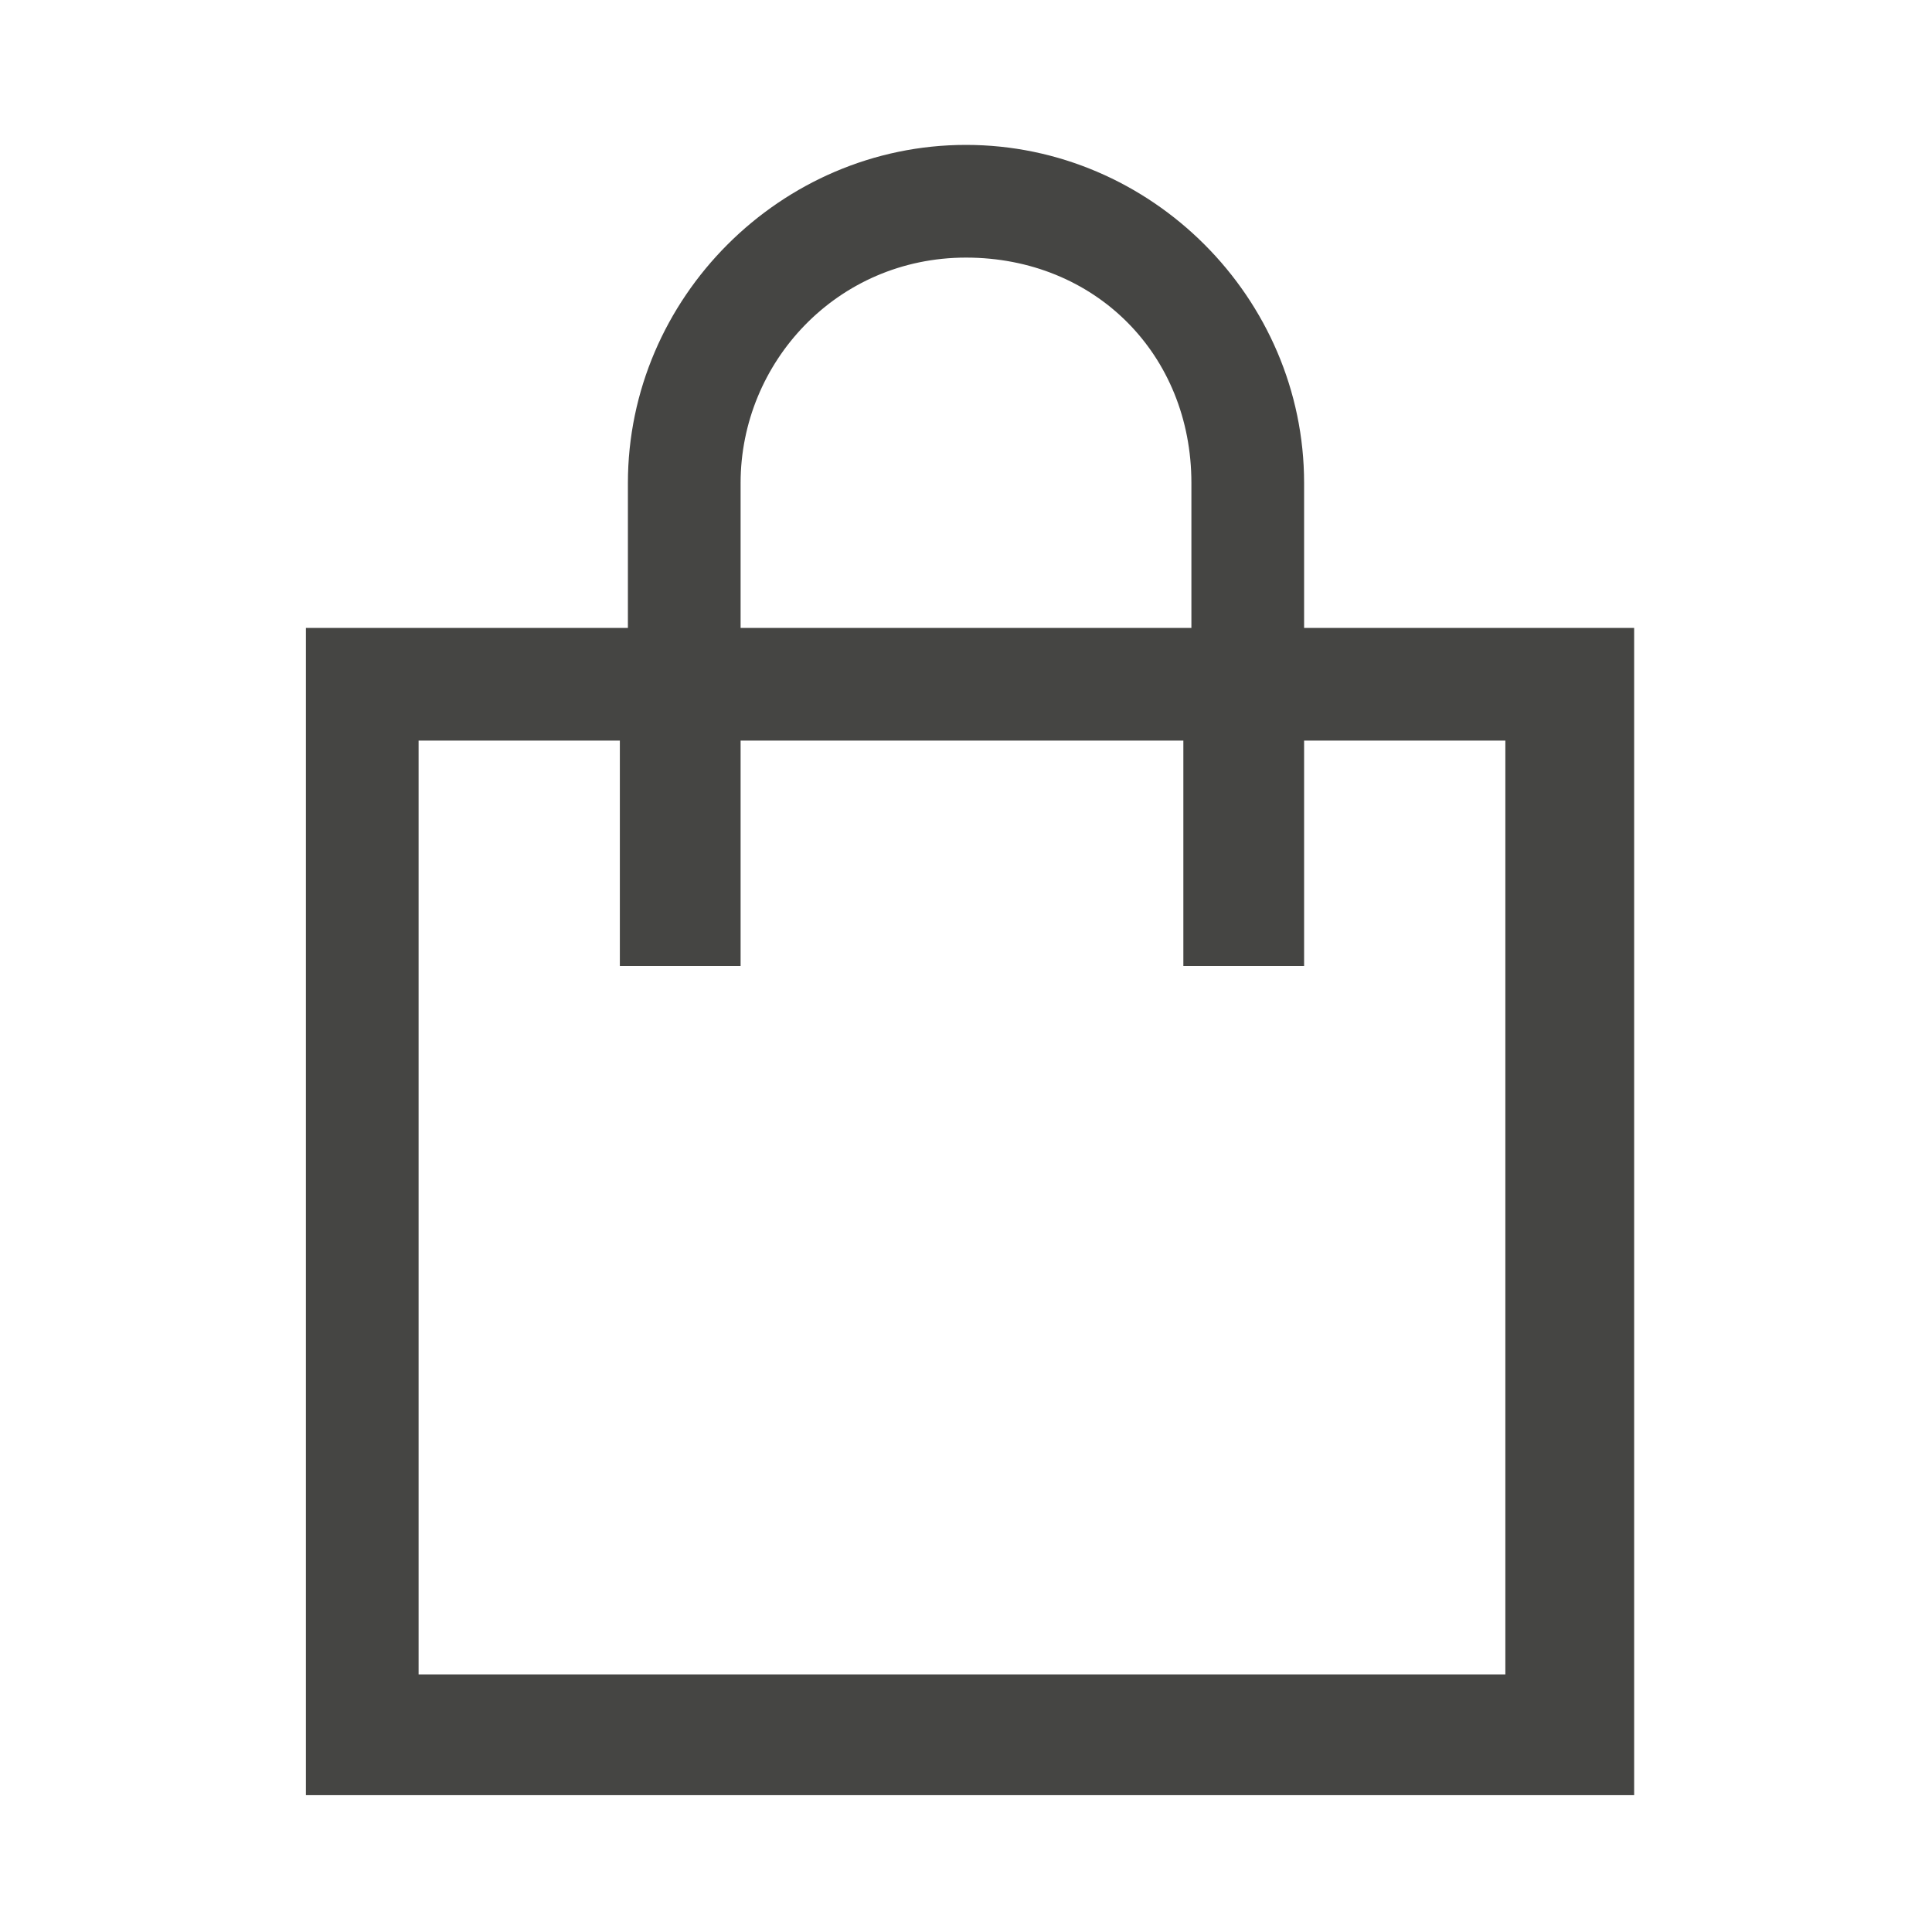 <svg width="24" height="24" fill="none" xmlns="http://www.w3.org/2000/svg"><path d="M16.2 7.8V6c0-2.3-1.9-4.2-4.2-4.2-2.3 0-4.2 1.9-4.2 4.2v1.8h-4v14.5h16.5V7.8h-4.1zM9.2 6c0-1.5 1.2-2.8 2.8-2.8 1.6 0 2.8 1.2 2.8 2.8v1.8H9.2V6zm9.6 14.8H5.2V9.2h2.5V12h1.5V9.2h5.5V12h1.5V9.2h2.5v11.6h.1z" fill="#454543"/></svg>